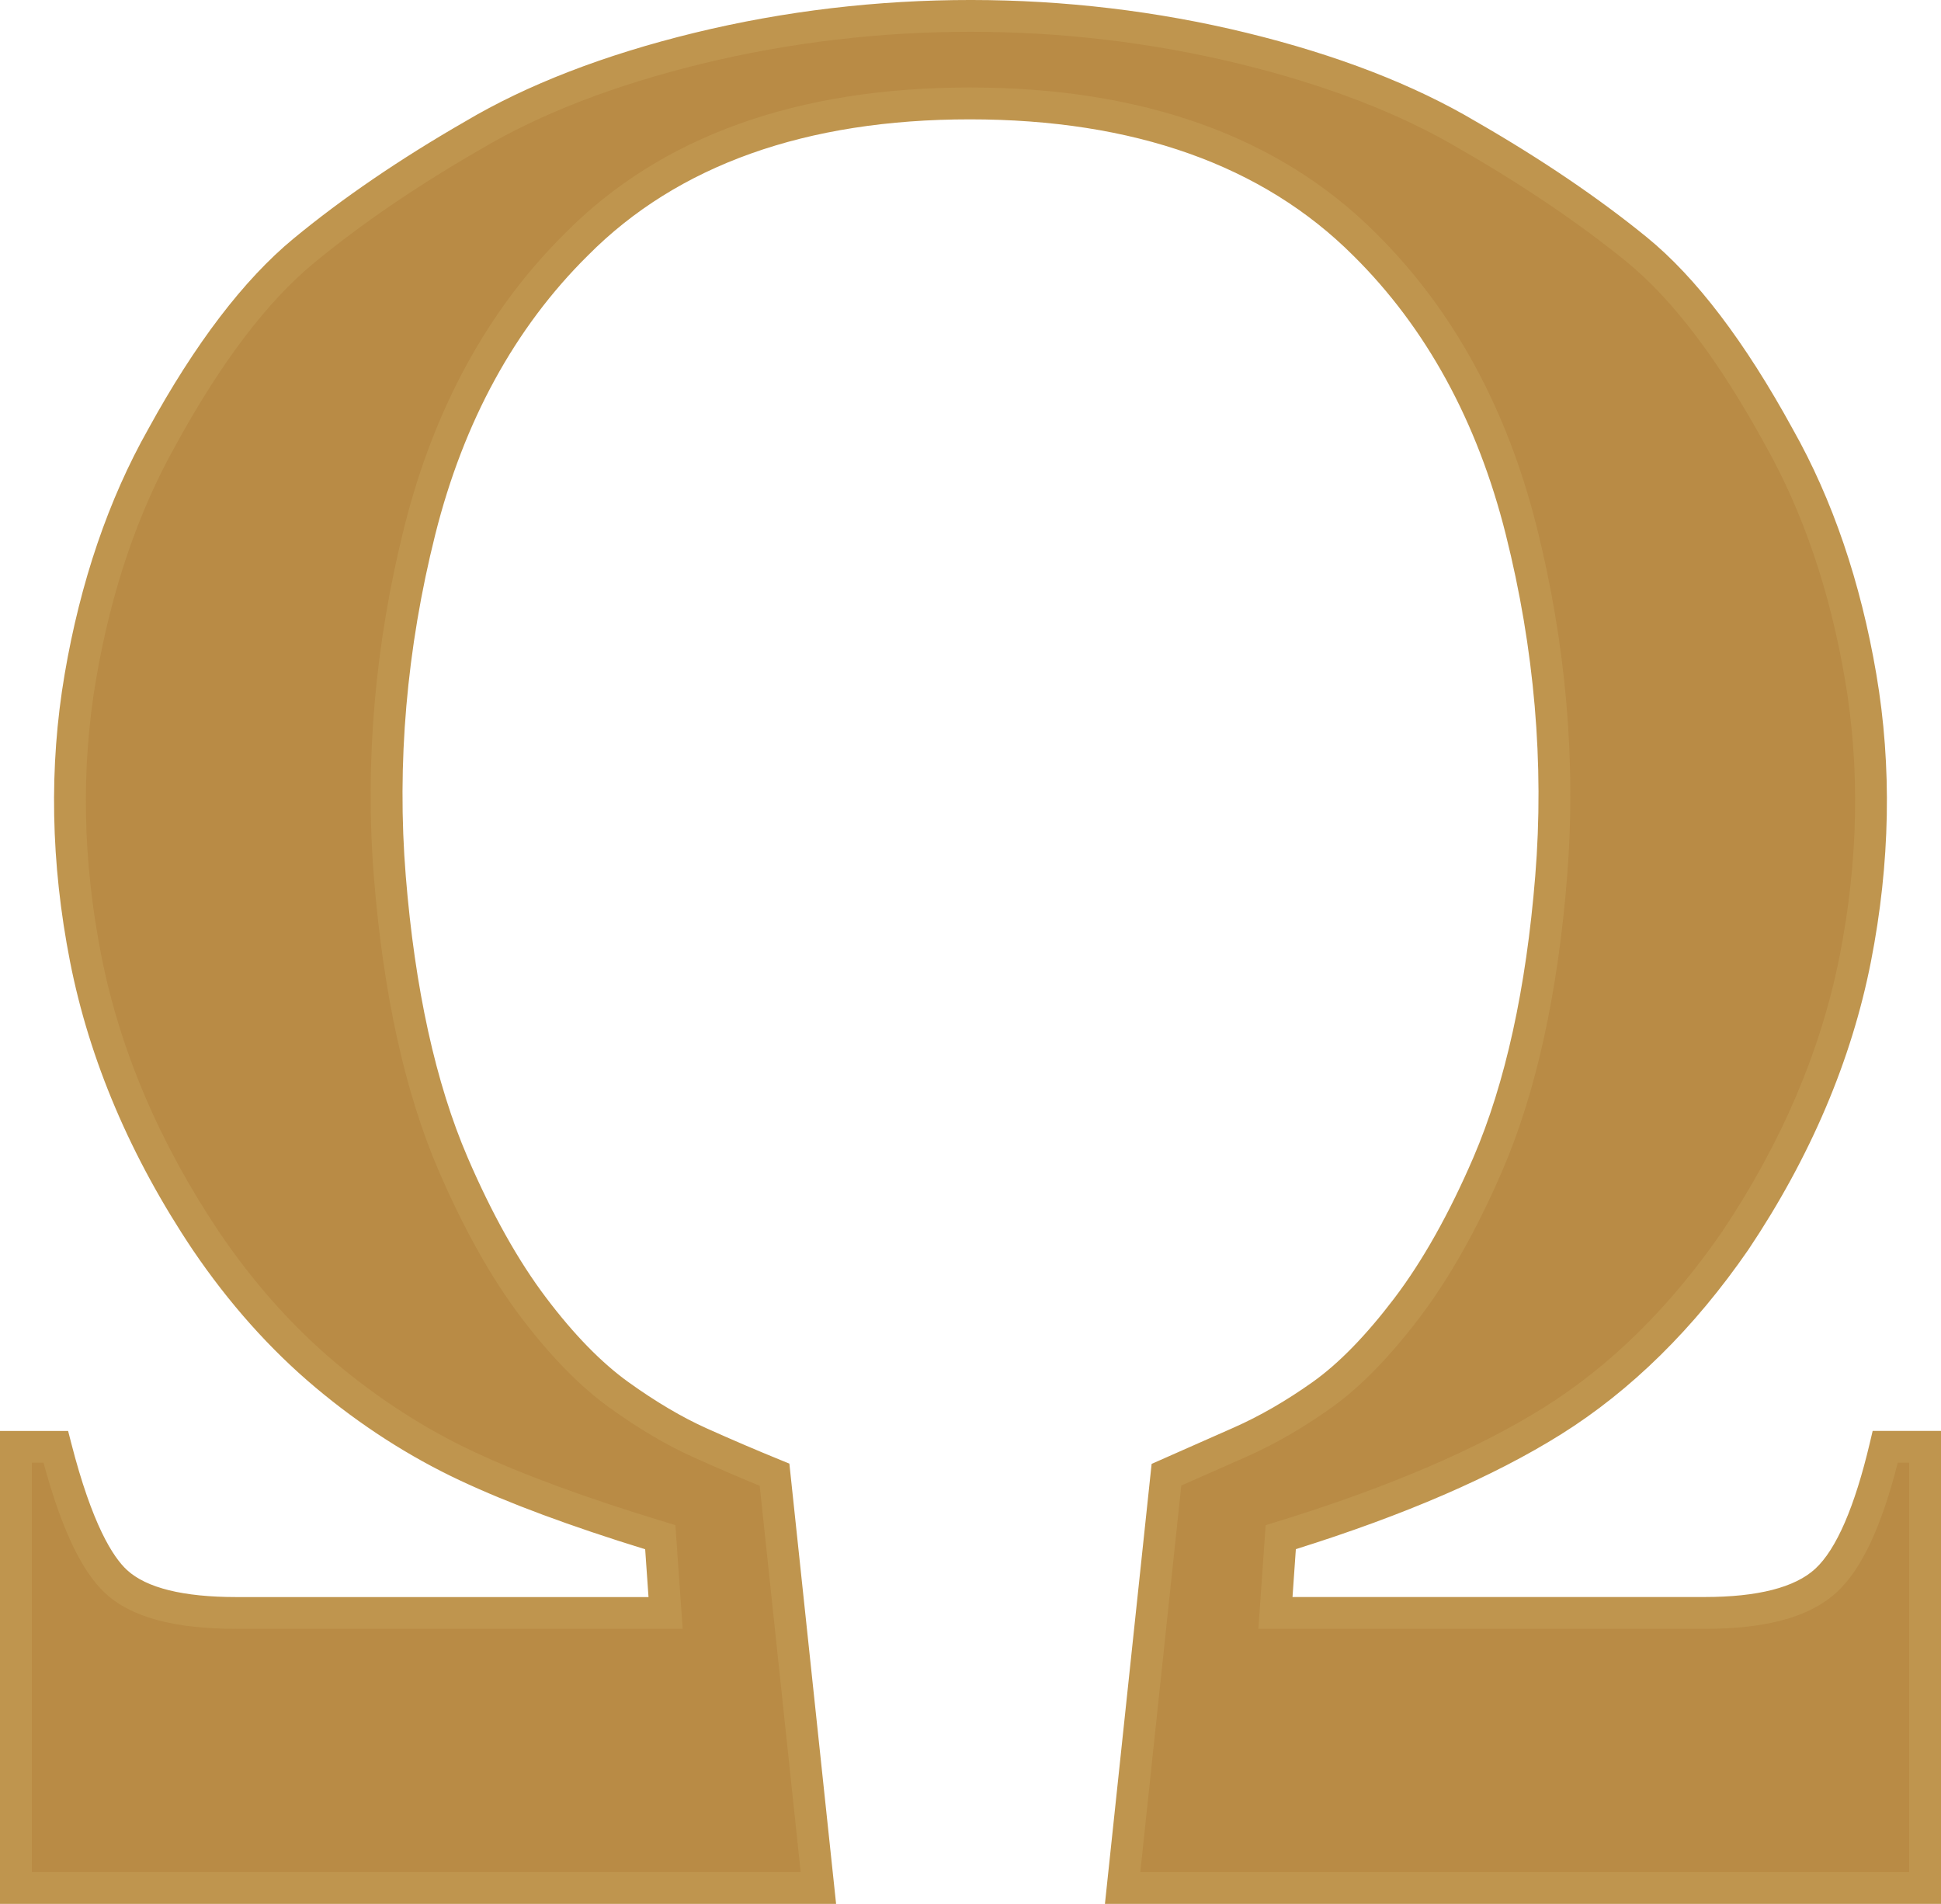 <svg version="1.1" id="图层_1" x="0px" y="0px" width="160px" height="156.921px" viewBox="0 0 160 156.921" enable-background="new 0 0 160 156.921" xml:space="preserve" xmlns="http://www.w3.org/2000/svg" xmlns:xlink="http://www.w3.org/1999/xlink" xmlns:xml="http://www.w3.org/XML/1998/namespace">
  <g>
    <path fill="#B98B45" d="M63.846,121.55l3.613,34.06H1.312v-36.36h3.286c1.46,5.694,3.12,9.401,4.982,11.115
		c1.861,1.719,5.165,2.573,9.911,2.573h35.374l-0.438-6.242c-6.498-1.972-11.811-3.923-15.935-5.858
		c-4.126-1.935-8.014-4.437-11.663-7.502c-3.653-3.066-6.938-6.752-9.857-11.062C11.934,94.753,8.63,86.996,7.06,79.001
		c-1.57-7.996-1.717-15.733-0.438-23.219c1.276-7.482,3.522-14.073,6.737-19.767c3.795-6.936,7.683-12.048,11.663-15.333
		c3.978-3.286,8.632-6.462,13.963-9.529C44.022,8.161,50.211,5.77,57.548,3.98c7.339-1.788,14.803-2.683,22.396-2.683
		c7.667,0,15.169,0.895,22.506,2.683c7.339,1.791,13.524,4.181,18.563,7.173c5.329,3.067,9.967,6.208,13.908,9.419
		c3.943,3.213,7.848,8.361,11.719,15.442c3.213,5.694,5.459,12.285,6.734,19.767c1.277,7.485,1.133,15.224-0.438,23.218
		c-1.57,7.996-4.873,15.754-9.912,23.273c-4.379,6.352-9.4,11.299-15.058,14.84c-5.659,3.543-13.126,6.734-22.396,9.582
		l-0.438,6.242h35.374c4.745,0,8.086-0.895,10.021-2.684c1.935-1.787,3.56-5.457,4.873-11.006h3.285v36.359H92.539l3.613-34.061
		c1.824-0.803,3.852-1.697,6.078-2.684c2.228-0.986,4.474-2.281,6.735-3.889c2.263-1.604,4.601-3.996,7.009-7.174
		c2.41-3.176,4.637-7.135,6.683-11.883c2.698-6.277,4.435-14.145,5.2-23.602c0.768-9.454-0.053-18.982-2.463-28.584
		c-2.408-9.6-6.719-17.467-12.922-23.601C104.73,12.397,93.891,8.527,79.944,8.527c-13.946,0-24.751,3.871-32.417,11.608
		c-6.206,6.134-10.514,14.001-12.922,23.601c-2.41,9.603-3.23,19.13-2.466,28.584c0.767,9.457,2.5,17.323,5.203,23.602
		c2.044,4.748,4.252,8.69,6.626,11.828c2.371,3.142,4.727,5.551,7.064,7.229c2.335,1.682,4.563,2.996,6.68,3.943
		C59.83,119.871,61.875,120.748,63.846,121.55z" class="color c1"/>
  </g>
  <g>
    <path fill="#BF954E" d="M160,156.921H91.081l3.849-36.266l0.695-0.308c1.823-0.804,3.85-1.697,6.075-2.685
		c2.141-0.945,4.329-2.209,6.507-3.756c2.143-1.521,4.404-3.841,6.725-6.898c2.334-3.075,4.528-6.981,6.521-11.606
		c2.633-6.12,4.349-13.923,5.099-23.189c0.752-9.268-0.064-18.743-2.428-28.159c-2.338-9.319-6.568-17.053-12.572-22.987
		c-7.457-7.454-18.088-11.23-31.606-11.23c-13.516,0-24.108,3.775-31.485,11.22c-6.013,5.943-10.243,13.676-12.582,22.998
		c-2.362,9.414-3.181,18.889-2.43,28.159c0.751,9.272,2.467,17.074,5.101,23.189c1.992,4.629,4.167,8.516,6.467,11.555
		c2.279,3.021,4.562,5.359,6.783,6.955c2.252,1.619,4.423,2.902,6.451,3.812c2.086,0.937,4.135,1.813,6.092,2.61l0.727,0.297
		l3.851,36.289H0V117.94h5.614l0.253,0.983c1.73,6.752,3.457,9.425,4.602,10.479c1.603,1.478,4.638,2.228,9.022,2.228h33.967
		l-0.275-3.94c-6.156-1.897-11.281-3.802-15.248-5.663c-4.207-1.972-8.228-4.559-11.949-7.686c-3.729-3.131-7.128-6.942-10.1-11.33
		C10.771,95.375,7.37,87.384,5.773,79.253C4.179,71.141,4.03,63.169,5.33,55.563c1.296-7.599,3.612-14.393,6.886-20.192
		c3.852-7.037,7.882-12.324,11.972-15.699c4.016-3.317,8.775-6.566,14.145-9.655c5.108-3.034,11.475-5.497,18.905-7.31
		c14.894-3.628,30.776-3.592,45.524-0.001c7.43,1.813,13.795,4.276,18.922,7.32c5.353,3.079,10.09,6.288,14.068,9.53
		c4.055,3.304,8.104,8.629,12.04,15.83c3.265,5.785,5.58,12.578,6.876,20.175c1.299,7.612,1.148,15.583-0.443,23.692
		c-1.597,8.134-4.998,16.125-10.107,23.75c-4.471,6.481-9.665,11.6-15.45,15.221c-5.551,3.473-12.896,6.652-21.849,9.457
		l-0.275,3.945h33.967c4.385,0,7.455-0.787,9.131-2.334c1.731-1.603,3.24-5.082,4.487-10.349l0.238-1.008H160V156.921z
		 M93.997,154.298h63.38v-33.737h-0.943c-1.346,5.294-2.988,8.786-5.014,10.657c-2.206,2.041-5.775,3.033-10.911,3.033h-36.78
		l0.601-8.545l0.858-0.265c9.123-2.802,16.556-5.979,22.086-9.44c5.48-3.431,10.418-8.299,14.675-14.473
		c4.905-7.32,8.174-14.988,9.704-22.78c1.531-7.796,1.677-15.449,0.432-22.746c-1.244-7.299-3.461-13.807-6.585-19.343
		c-3.78-6.917-7.613-11.982-11.403-15.07c-3.869-3.153-8.49-6.281-13.734-9.299c-4.918-2.921-11.043-5.286-18.221-7.037
		c-14.34-3.494-29.793-3.528-44.282,0c-7.177,1.752-13.301,4.117-18.202,7.027c-5.257,3.024-9.894,6.188-13.798,9.412
		c-3.832,3.162-7.65,8.192-11.349,14.951c-3.132,5.55-5.349,12.059-6.594,19.358C6.67,63.294,6.815,70.947,8.349,78.748
		c1.529,7.787,4.797,15.457,9.713,22.794c2.833,4.181,6.068,7.812,9.612,10.787c3.548,2.981,7.374,5.443,11.376,7.318
		c4.037,1.895,9.338,3.844,15.76,5.791l0.863,0.264l0.601,8.547H19.491c-5.136,0-8.669-0.955-10.8-2.922
		c-1.955-1.8-3.629-5.328-5.104-10.769H2.623v33.737h63.378l-3.377-31.832c-1.763-0.729-3.591-1.516-5.448-2.35
		c-2.189-0.979-4.515-2.351-6.908-4.074c-2.436-1.748-4.907-4.271-7.346-7.502c-2.426-3.207-4.708-7.277-6.784-12.101
		c-2.745-6.378-4.53-14.457-5.306-24.014c-0.773-9.557,0.068-19.317,2.5-29.009c2.459-9.793,6.924-17.941,13.273-24.215
		c7.877-7.951,19.098-11.987,33.339-11.987c14.24,0,25.496,4.035,33.457,11.992c6.345,6.271,10.81,14.418,13.268,24.21
		c2.432,9.693,3.273,19.454,2.498,29.009c-0.773,9.55-2.561,17.629-5.305,24.014c-2.076,4.819-4.379,8.91-6.842,12.155
		c-2.479,3.271-4.935,5.777-7.295,7.451c-2.318,1.647-4.662,3-6.963,4.017c-1.949,0.864-3.744,1.655-5.385,2.38L93.997,154.298z" class="color c2"/>
  </g>
</svg>